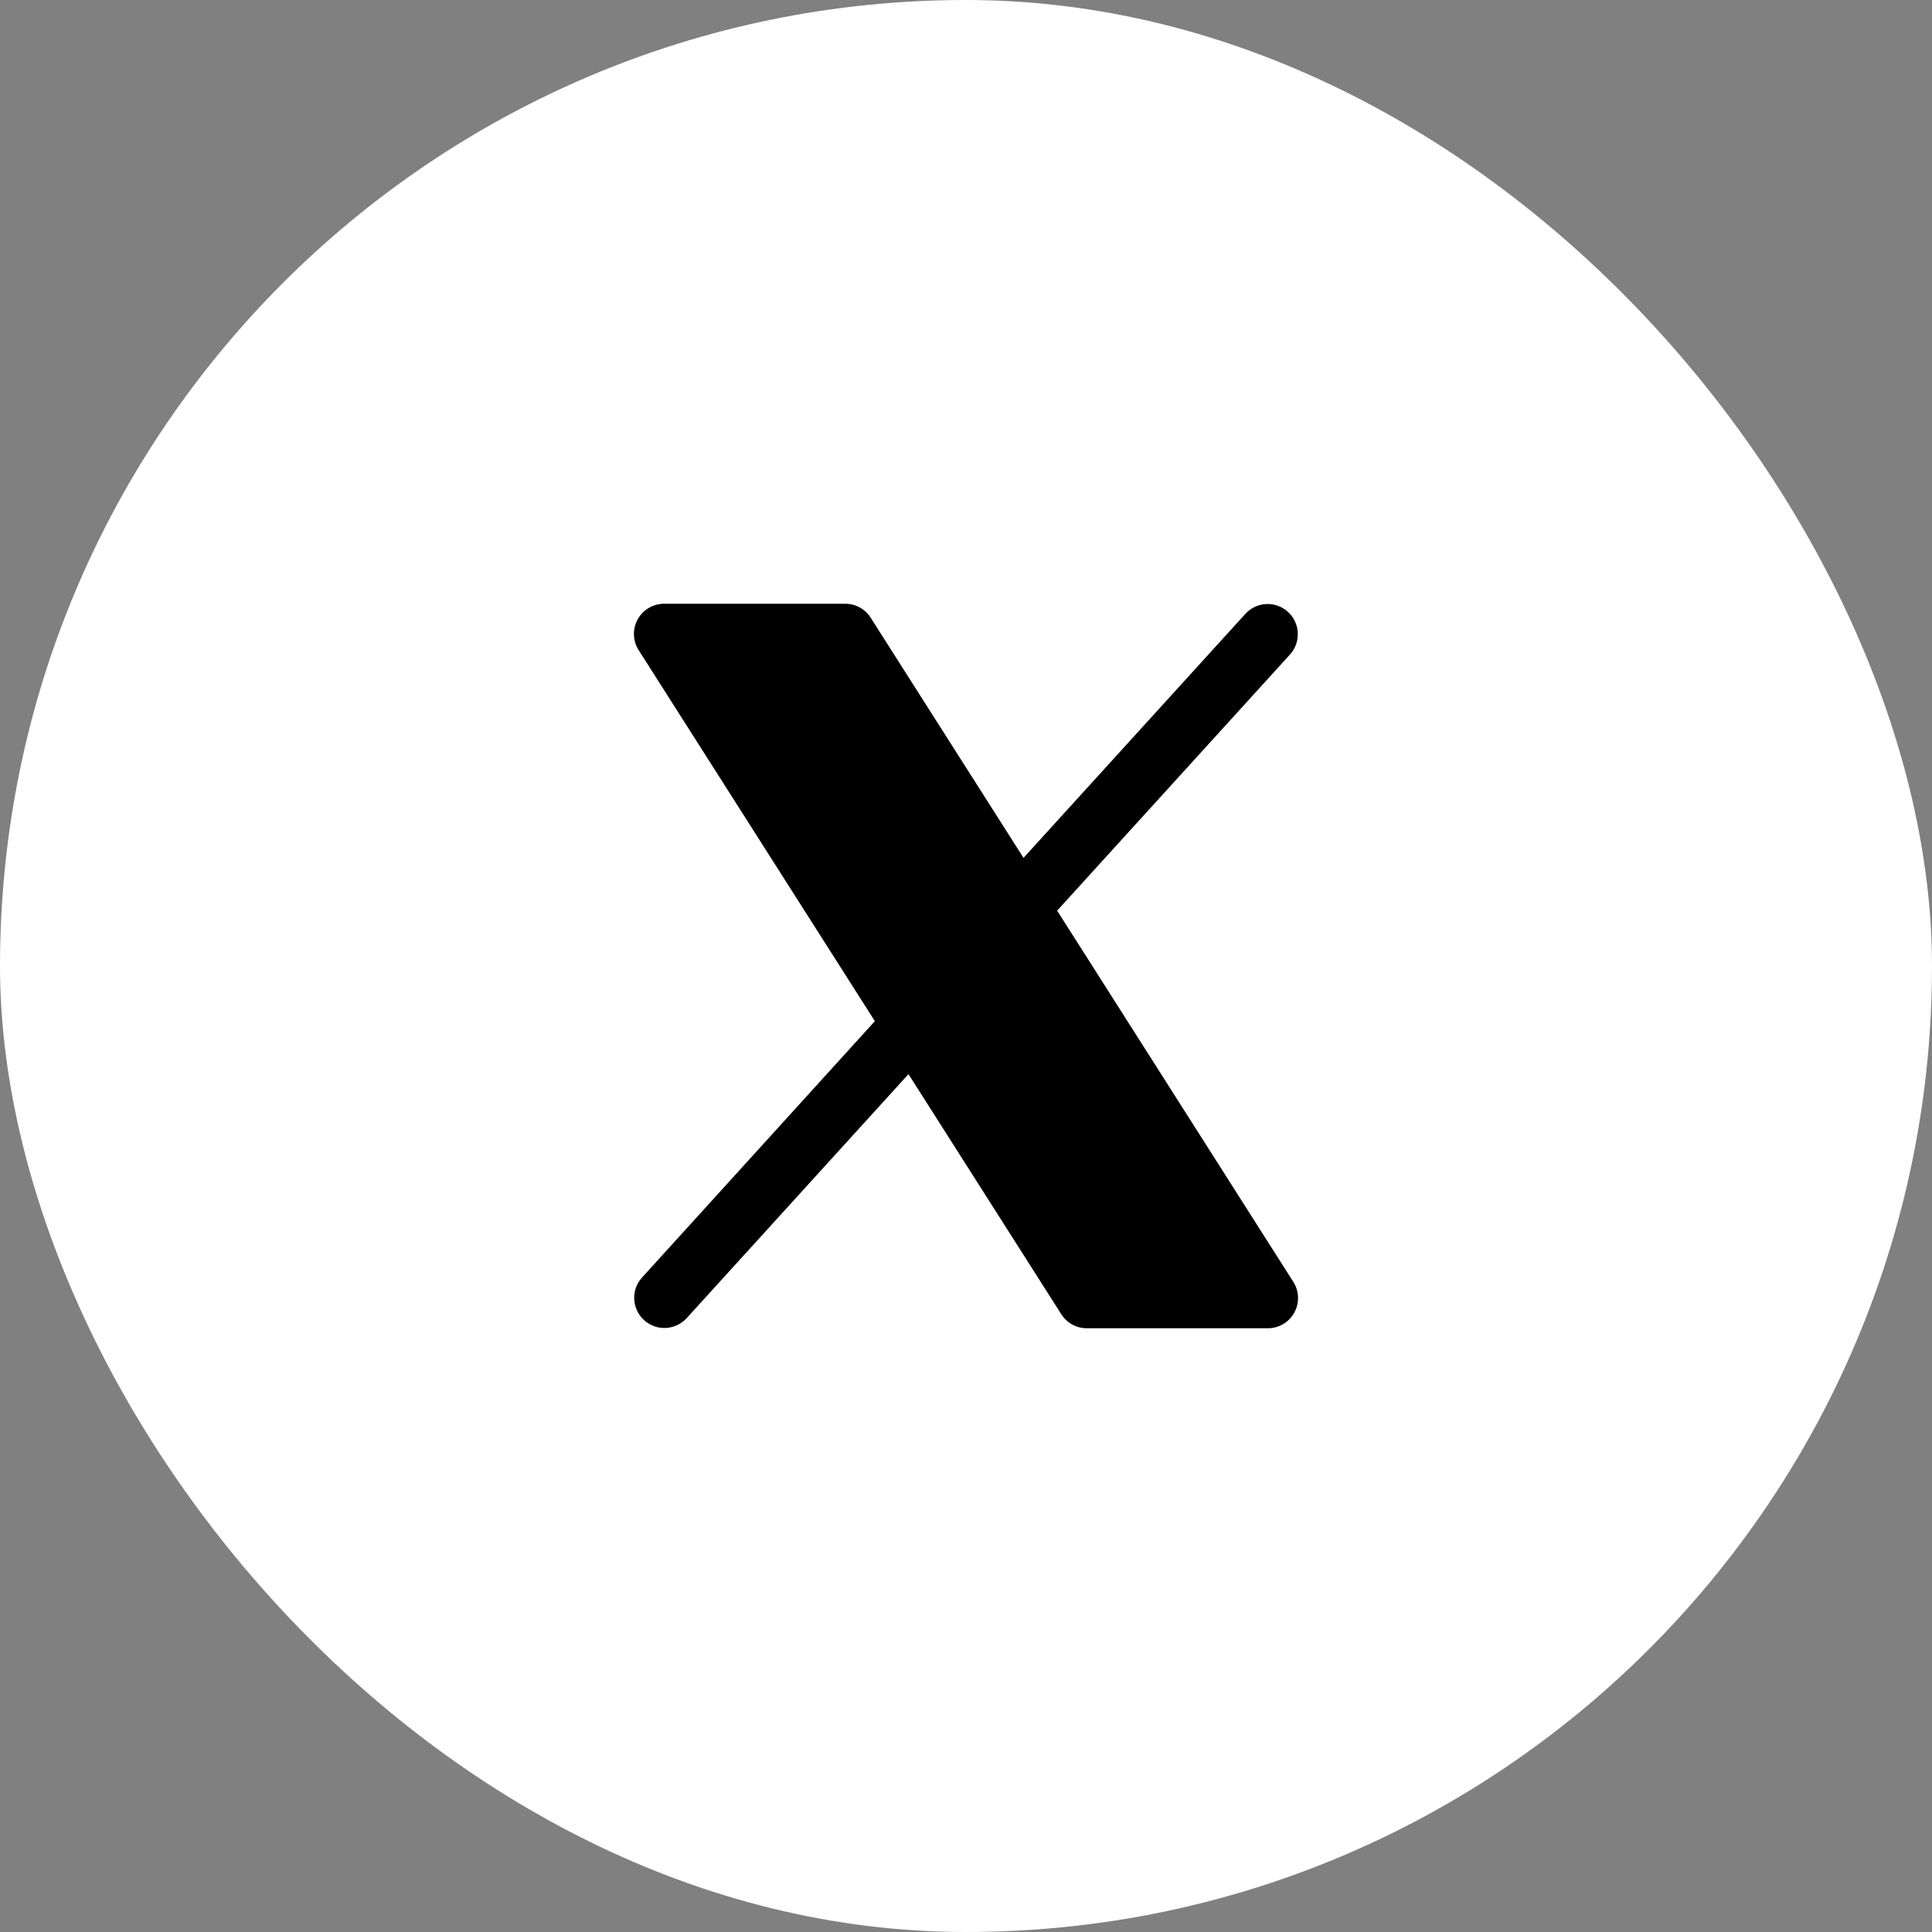 <svg width="40" height="40" viewBox="0 0 40 40" fill="none" xmlns="http://www.w3.org/2000/svg">
<rect x="0" y="0" width="40" height="40" fill="#808080" stroke="none"/>
<rect width="40" height="40" rx="20" fill="white"/>
<path d="M26.797 27.176C26.743 27.274 26.664 27.356 26.568 27.413C26.472 27.47 26.362 27.5 26.25 27.5H22.5C22.395 27.5 22.291 27.473 22.199 27.423C22.107 27.372 22.029 27.299 21.973 27.21L18.809 22.239L14.213 27.295C14.101 27.416 13.945 27.487 13.781 27.494C13.617 27.501 13.457 27.443 13.335 27.332C13.213 27.221 13.14 27.067 13.131 26.903C13.122 26.739 13.178 26.578 13.288 26.455L18.113 21.142L13.223 13.461C13.162 13.366 13.129 13.258 13.125 13.146C13.121 13.034 13.148 12.923 13.202 12.824C13.256 12.726 13.335 12.644 13.431 12.587C13.528 12.53 13.638 12.5 13.75 12.5H17.5C17.605 12.5 17.709 12.527 17.801 12.577C17.893 12.628 17.971 12.701 18.027 12.79L21.191 17.761L25.788 12.705C25.9 12.584 26.055 12.513 26.219 12.506C26.383 12.499 26.544 12.557 26.665 12.668C26.787 12.779 26.86 12.933 26.869 13.097C26.878 13.261 26.822 13.422 26.713 13.545L21.887 18.854L26.777 26.54C26.837 26.634 26.871 26.743 26.874 26.855C26.878 26.967 26.851 27.078 26.797 27.176Z" fill="black"/>
</svg>
